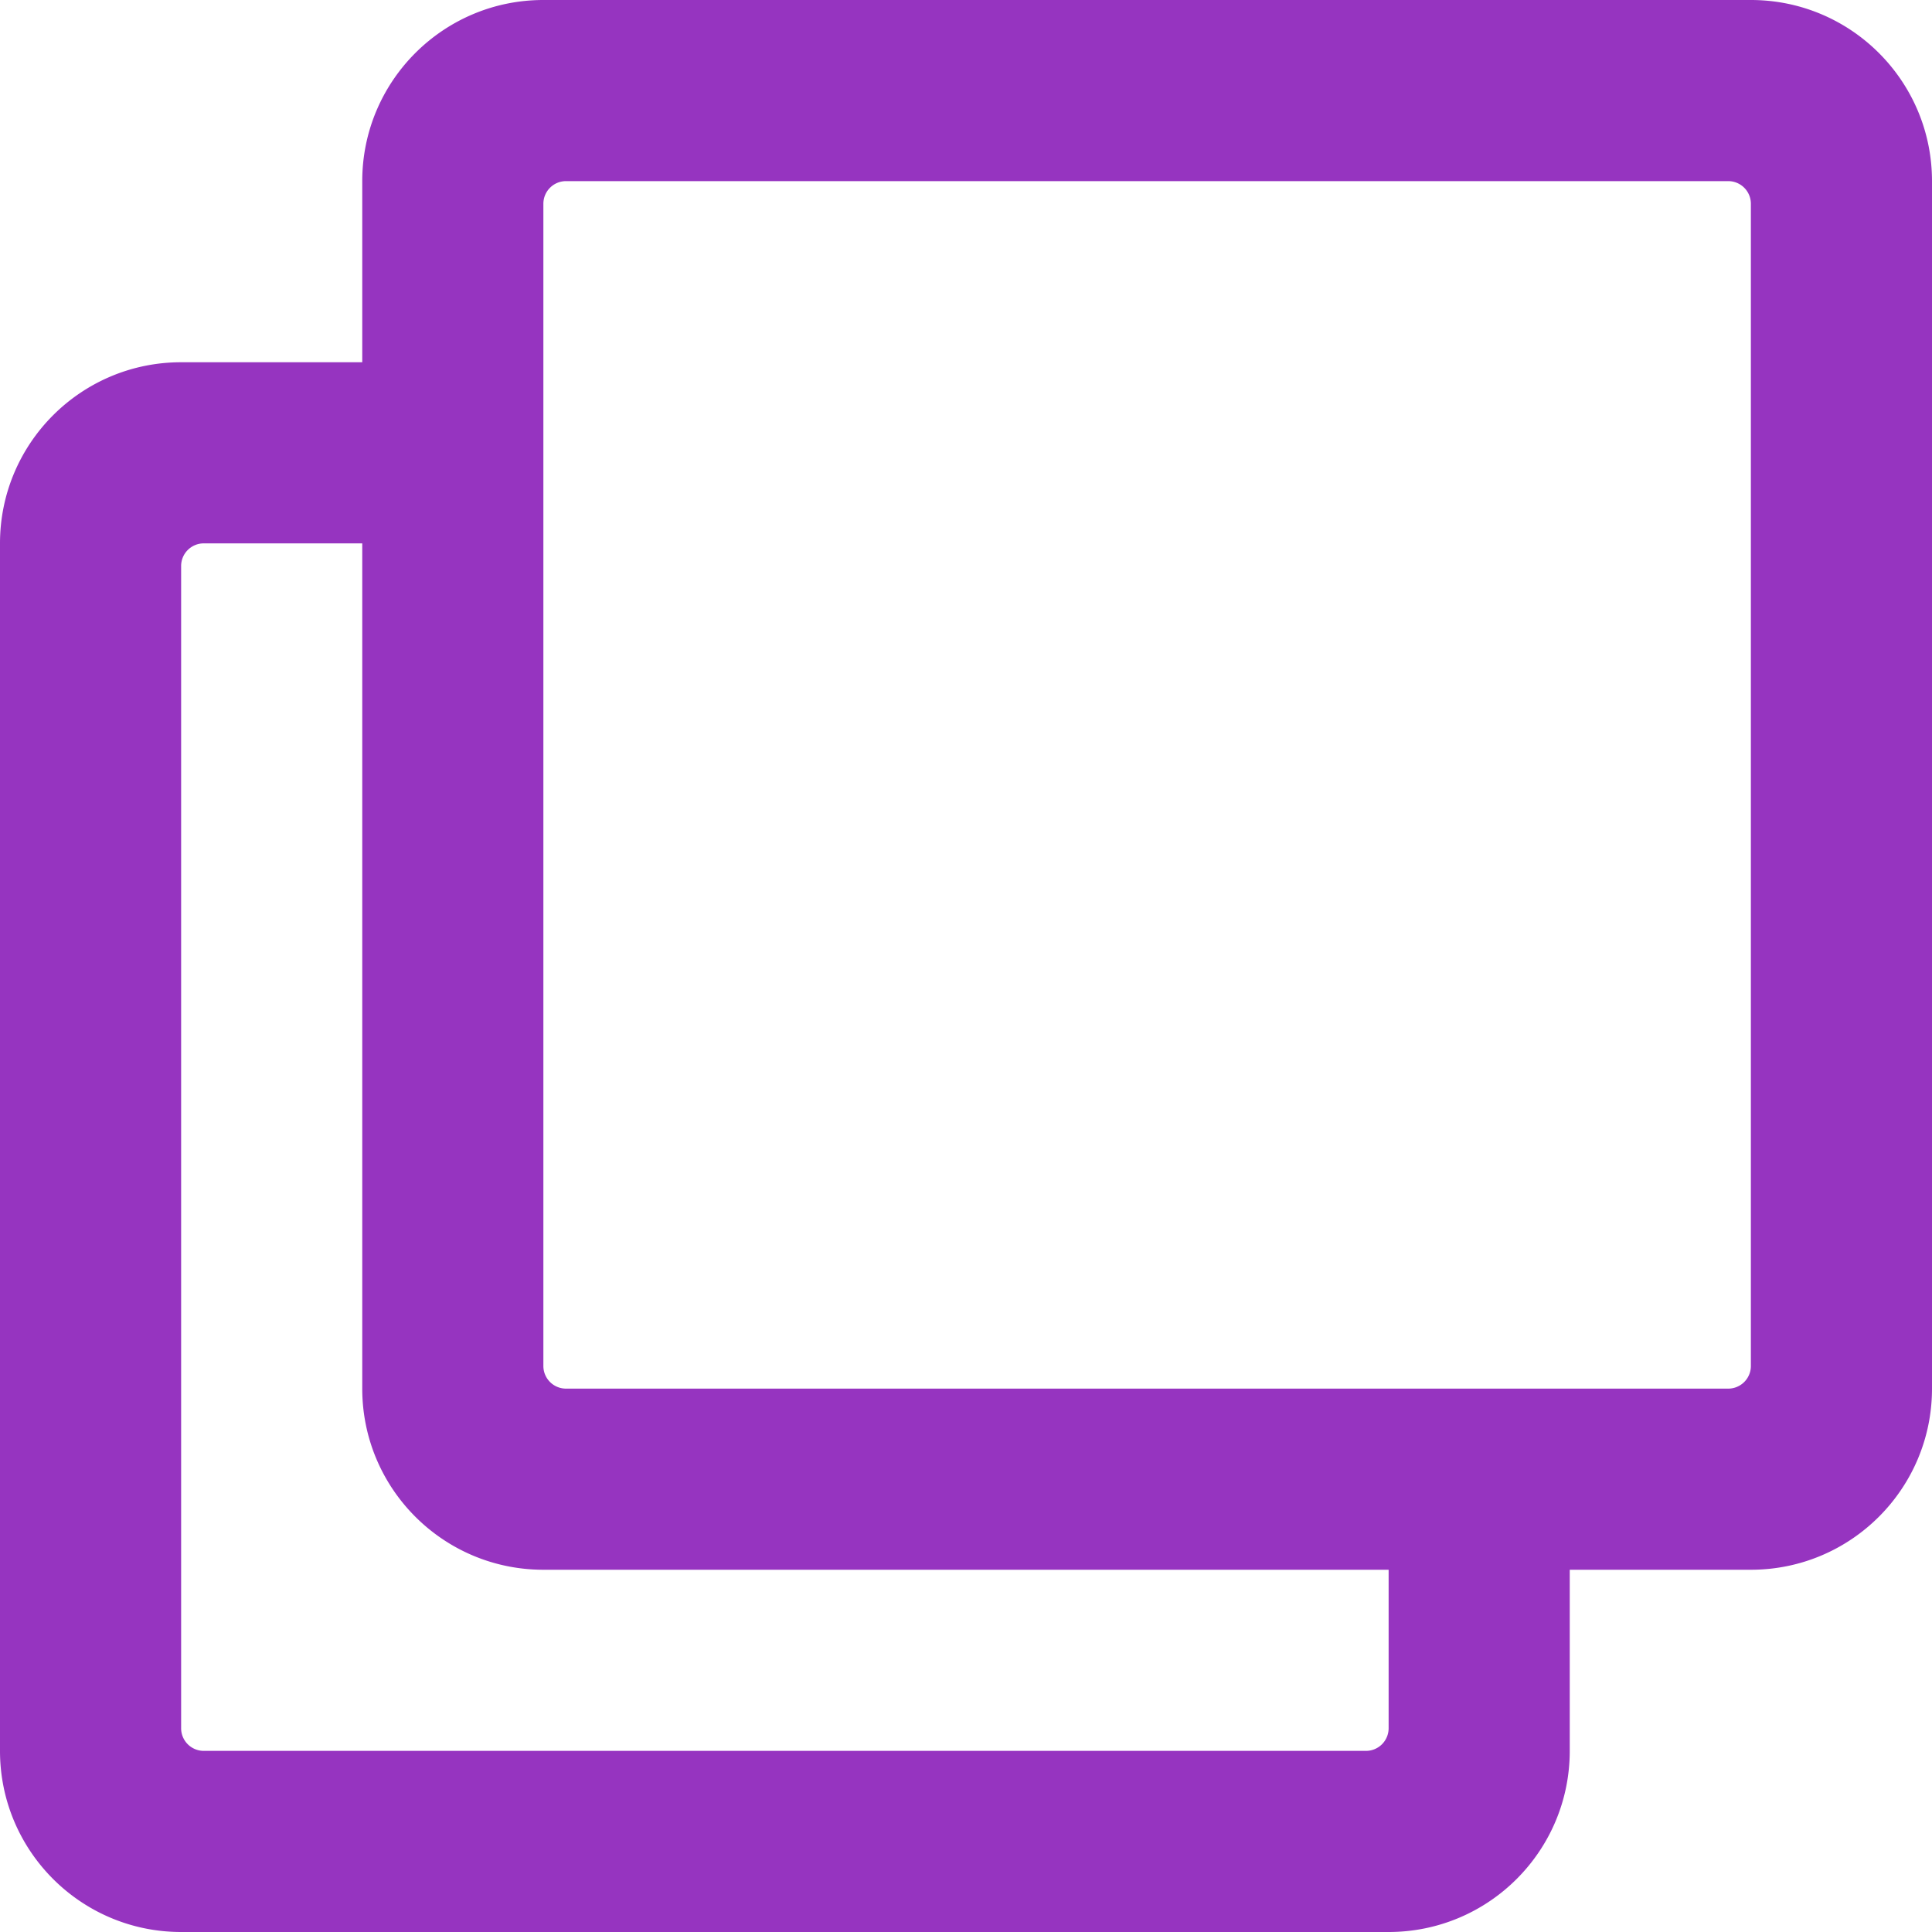 <svg width="512" height="512" xmlns="http://www.w3.org/2000/svg">

 <g>
  <title>background</title>
  <rect fill="none" id="canvas_background" height="402" width="582" y="-1" x="-1"/>
 </g>
 <g>
  <title>Layer 1</title>
  <path fill="#9634c0" id="svg_1" d="m464,0l-320,0c-26.51,0 -48,21.49 -48,48l0,48l-48,0c-26.51,0 -48,21.49 -48,48l0,320c0,26.51 21.49,48 48,48l320,0c26.51,0 48,-21.49 48,-48l0,-48l48,0c26.51,0 48,-21.49 48,-48l0,-320c0,-26.51 -21.49,-48 -48,-48zm-102,464l-308,0a6,6 0 0 1 -6,-6l0,-308a6,6 0 0 1 6,-6l42,0l0,224c0,26.51 21.49,48 48,48l224,0l0,42a6,6 0 0 1 -6,6zm96,-96l-308,0a6,6 0 0 1 -6,-6l0,-308a6,6 0 0 1 6,-6l308,0a6,6 0 0 1 6,6l0,308a6,6 0 0 1 -6,6z"/>
 </g>
</svg>